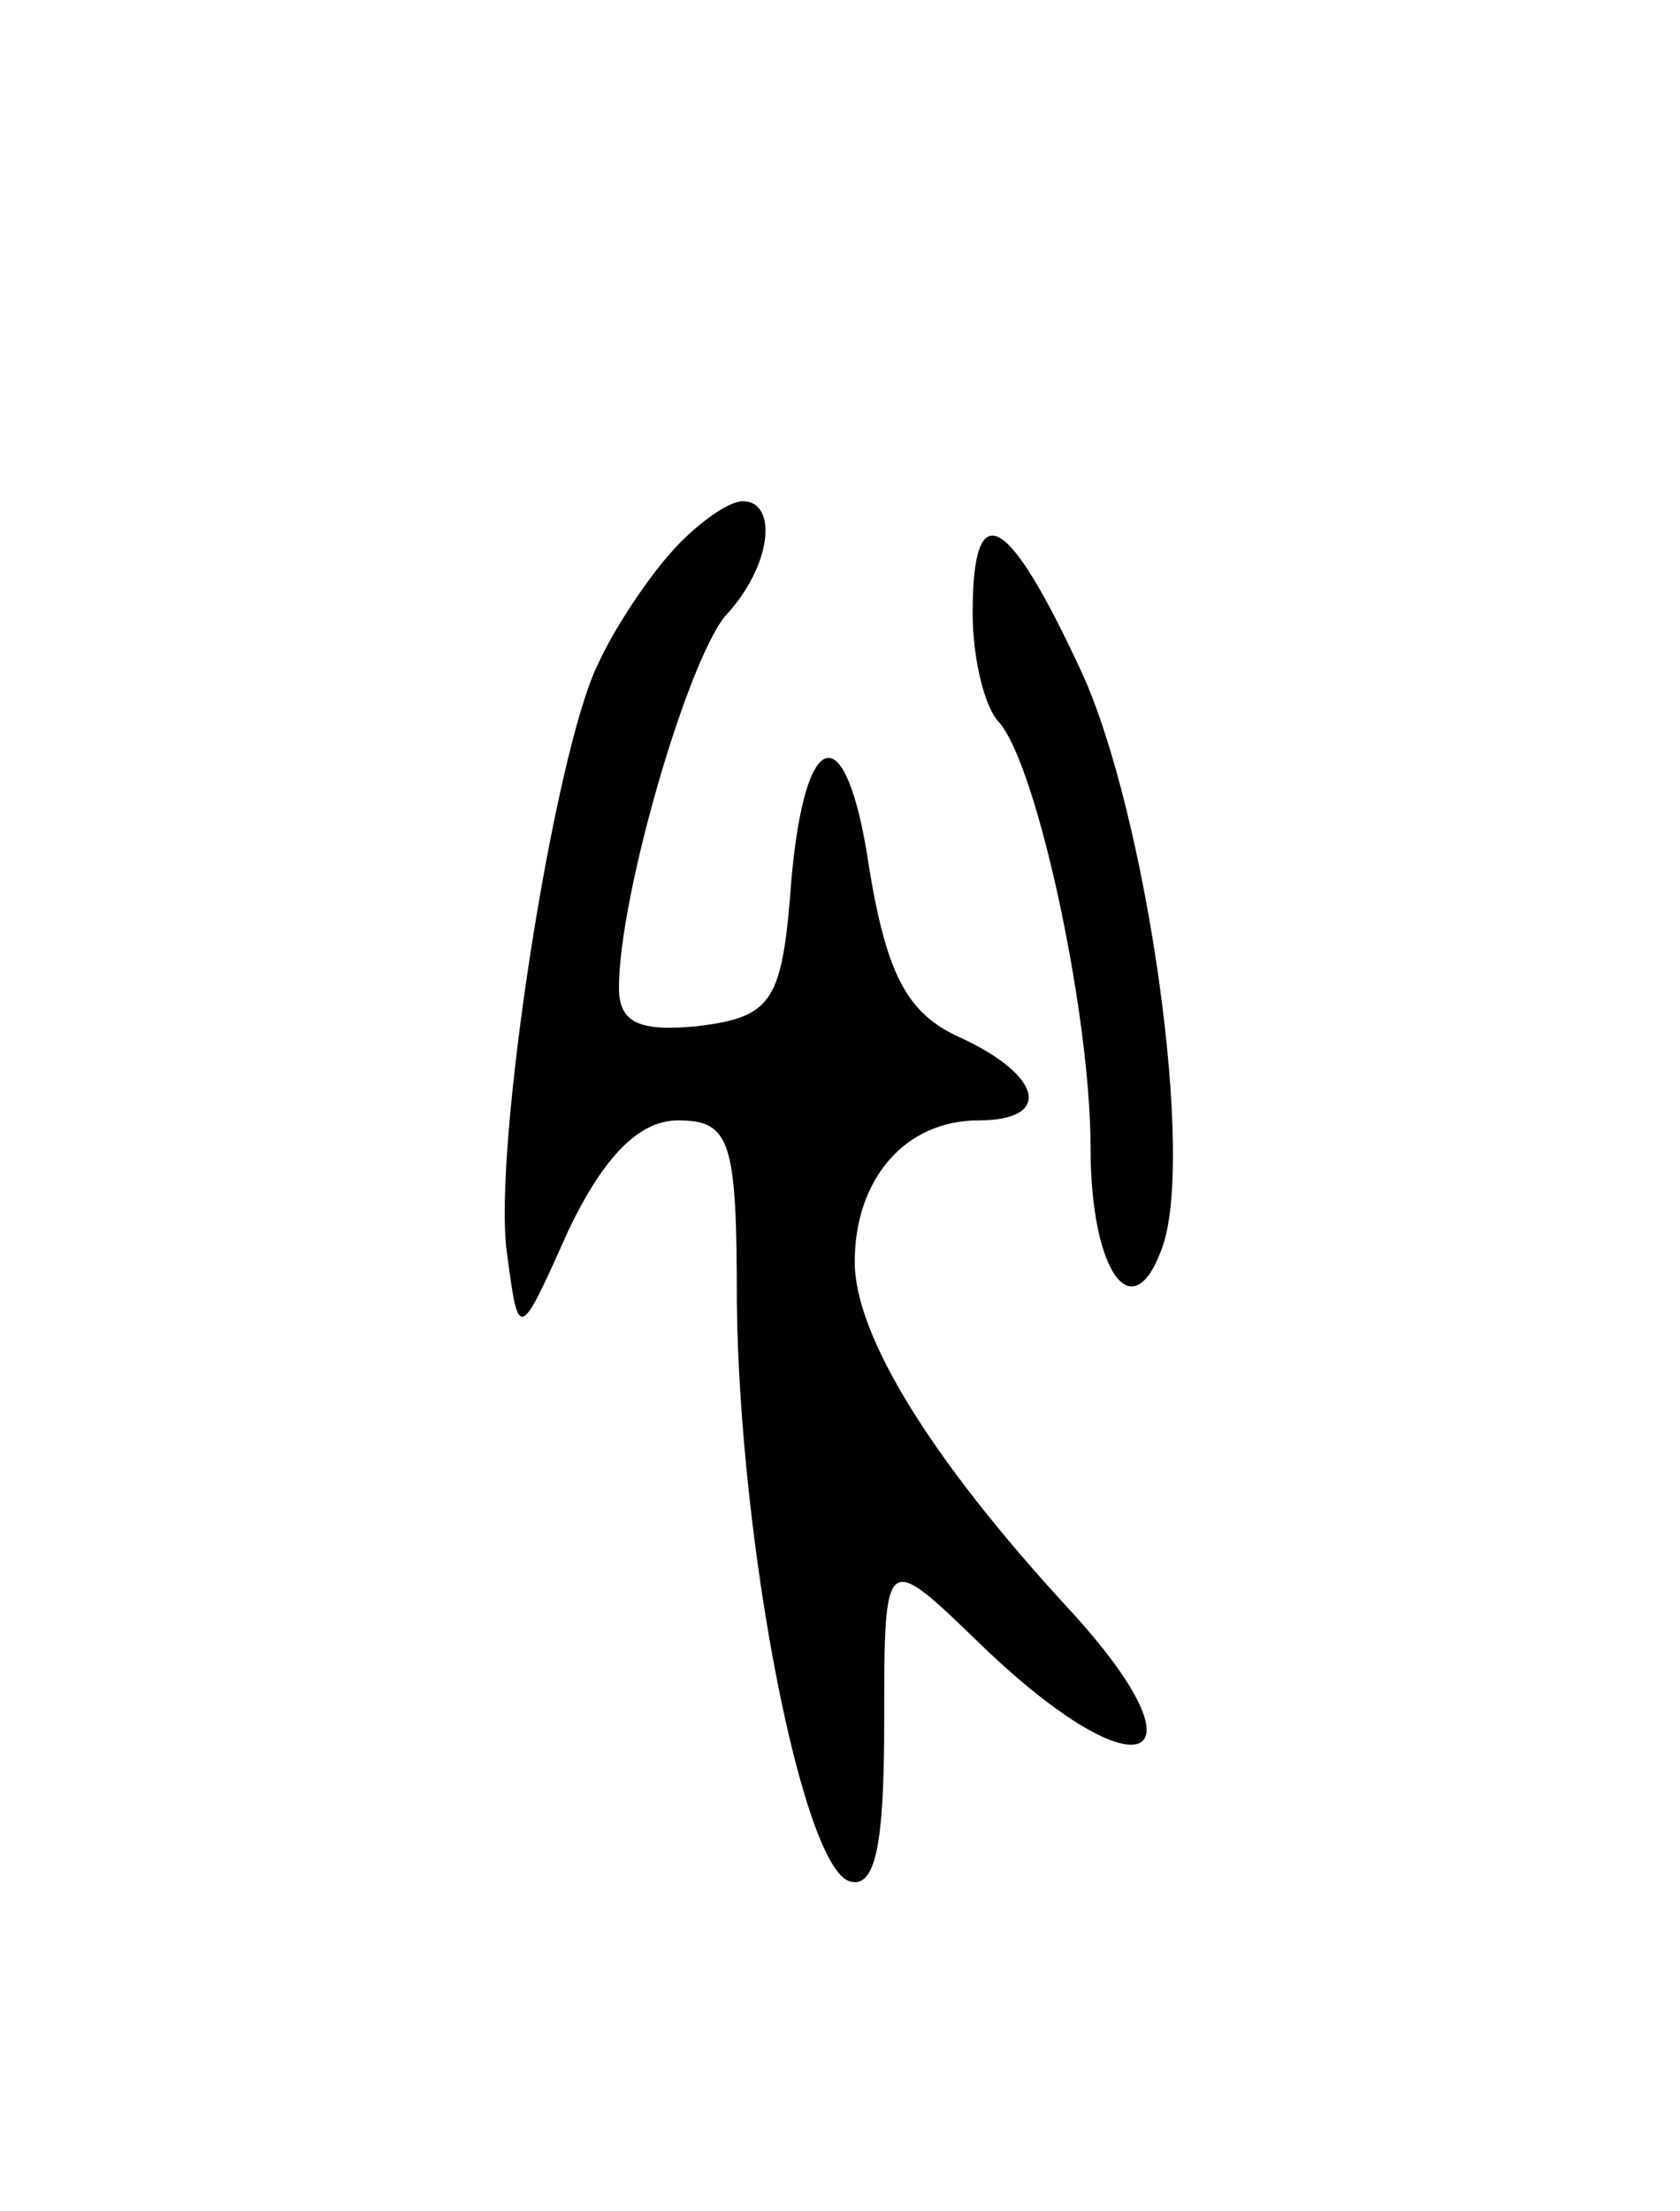 <svg version="1.0" xmlns="http://www.w3.org/2000/svg"
 width="57pt" height="75pt" viewBox="0 0 57 75"
 preserveAspectRatio="xMidYMid meet">
<g transform="translate(0,75) scale(0.1,-0.1)"
fill="#000000" stroke="none">
<path d="M228 563 c-9 -10 -20 -27 -25 -38 -15 -30 -36 -165 -31 -200 4 -30 4
-30 21 8 12 25 24 37 37 37 18 0 20 -7 20 -62 1 -82 22 -190 38 -196 9 -3 12
12 12 54 0 58 0 58 33 26 54 -52 79 -41 29 13 -46 50 -72 92 -72 117 0 28 17
48 42 48 25 0 22 15 -6 28 -18 8 -25 21 -31 57 -8 55 -23 49 -27 -10 -3 -35
-7 -40 -31 -43 -20 -2 -27 1 -27 13 0 31 23 110 36 126 16 17 18 39 6 39 -5 0
-16 -8 -24 -17z"/>
<path d="M330 542 c0 -15 4 -32 9 -37 13 -15 31 -99 31 -144 0 -42 14 -62 24
-35 12 30 -5 148 -27 196 -25 54 -37 61 -37 20z"/>
</g>
</svg>
